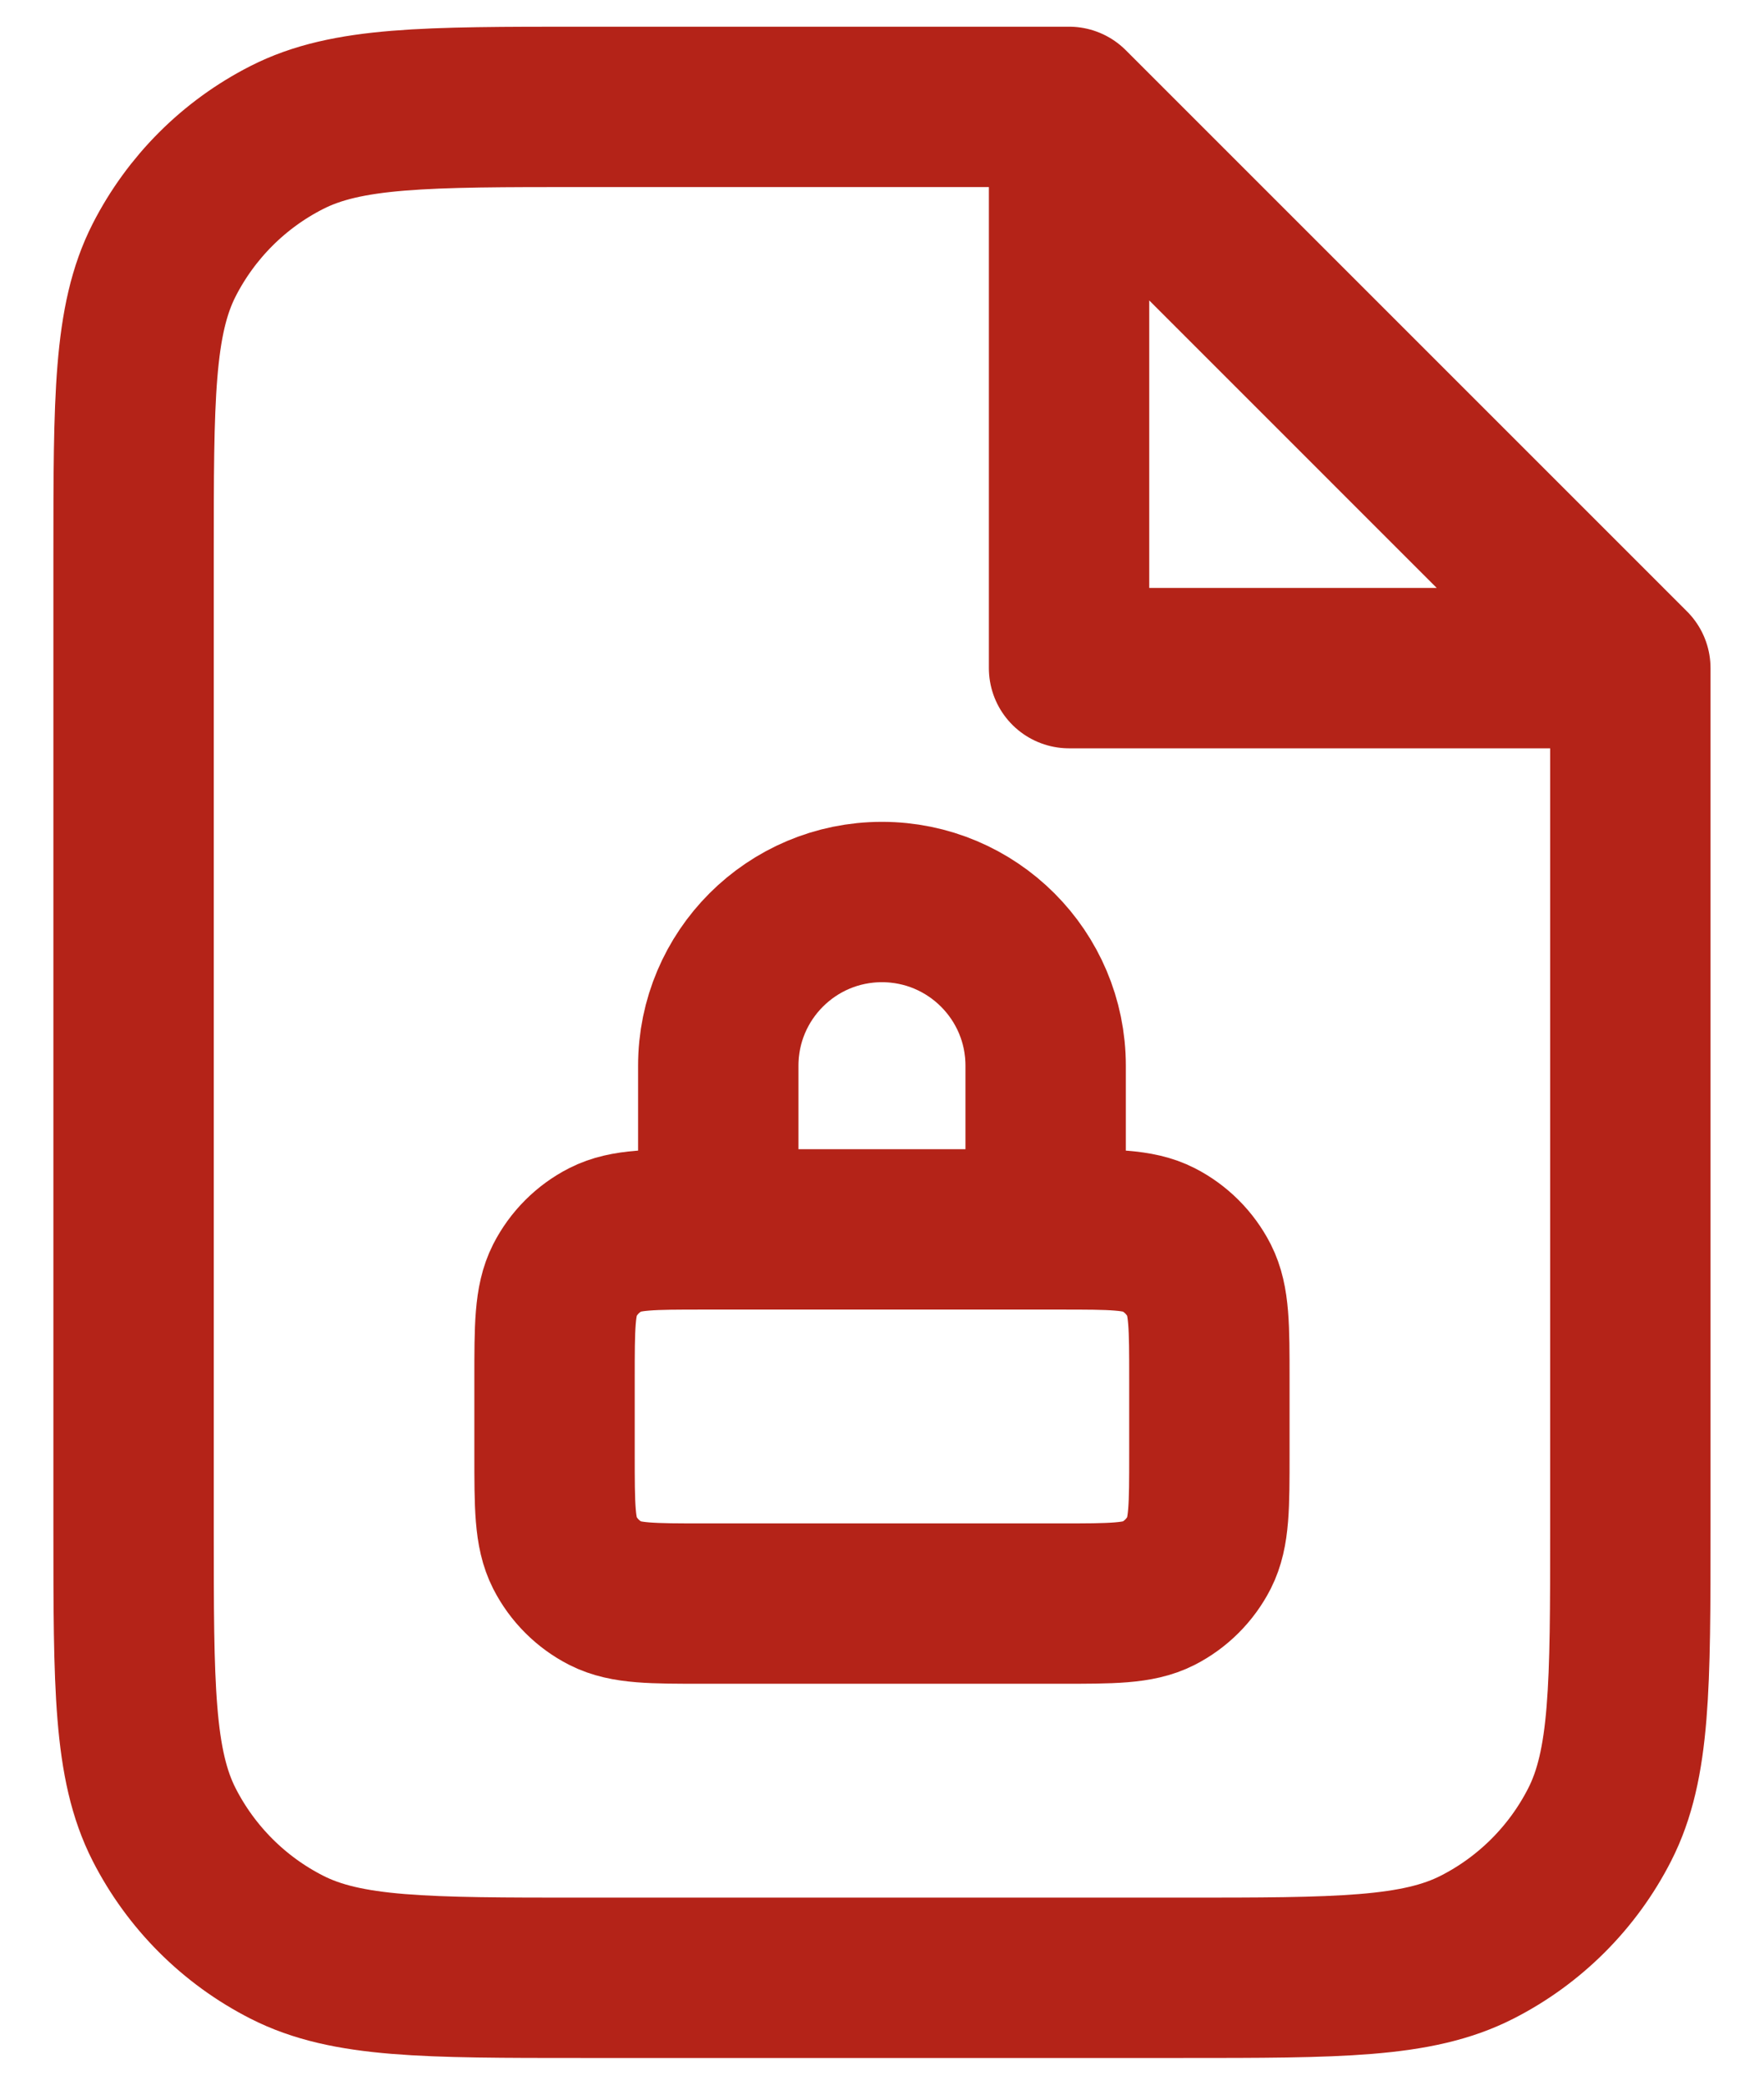 <svg width="22" height="26" viewBox="0 0 22 26" fill="none" xmlns="http://www.w3.org/2000/svg">
<path d="M13.333 1.333H7.266C5.306 1.333 4.326 1.333 3.577 1.715C2.918 2.05 2.383 2.586 2.047 3.244C1.666 3.993 1.666 4.973 1.666 6.933V19.067C1.666 21.027 1.666 22.007 2.047 22.756C2.383 23.414 2.918 23.95 3.577 24.285C4.326 24.667 5.306 24.667 7.266 24.667H14.733C16.693 24.667 17.673 24.667 18.422 24.285C19.08 23.95 19.616 23.414 19.951 22.756C20.333 22.007 20.333 21.027 20.333 19.067V8.333M13.333 1.333L20.333 8.333M13.333 1.333V8.333H20.333M13.041 15.333V13.292C13.041 12.164 12.127 11.25 10.999 11.25C9.872 11.25 8.958 12.164 8.958 13.292V15.333M8.783 20H13.216C13.869 20 14.196 20 14.446 19.873C14.665 19.761 14.844 19.582 14.956 19.363C15.083 19.113 15.083 18.787 15.083 18.133V17.2C15.083 16.547 15.083 16.22 14.956 15.97C14.844 15.751 14.665 15.572 14.446 15.46C14.196 15.333 13.869 15.333 13.216 15.333H8.783C8.129 15.333 7.803 15.333 7.553 15.46C7.333 15.572 7.155 15.751 7.043 15.97C6.916 16.22 6.916 16.547 6.916 17.2V18.133C6.916 18.787 6.916 19.113 7.043 19.363C7.155 19.582 7.333 19.761 7.553 19.873C7.803 20 8.129 20 8.783 20Z" stroke="#B42318" stroke-width="2" stroke-linecap="round" stroke-linejoin="round"/>
</svg>

